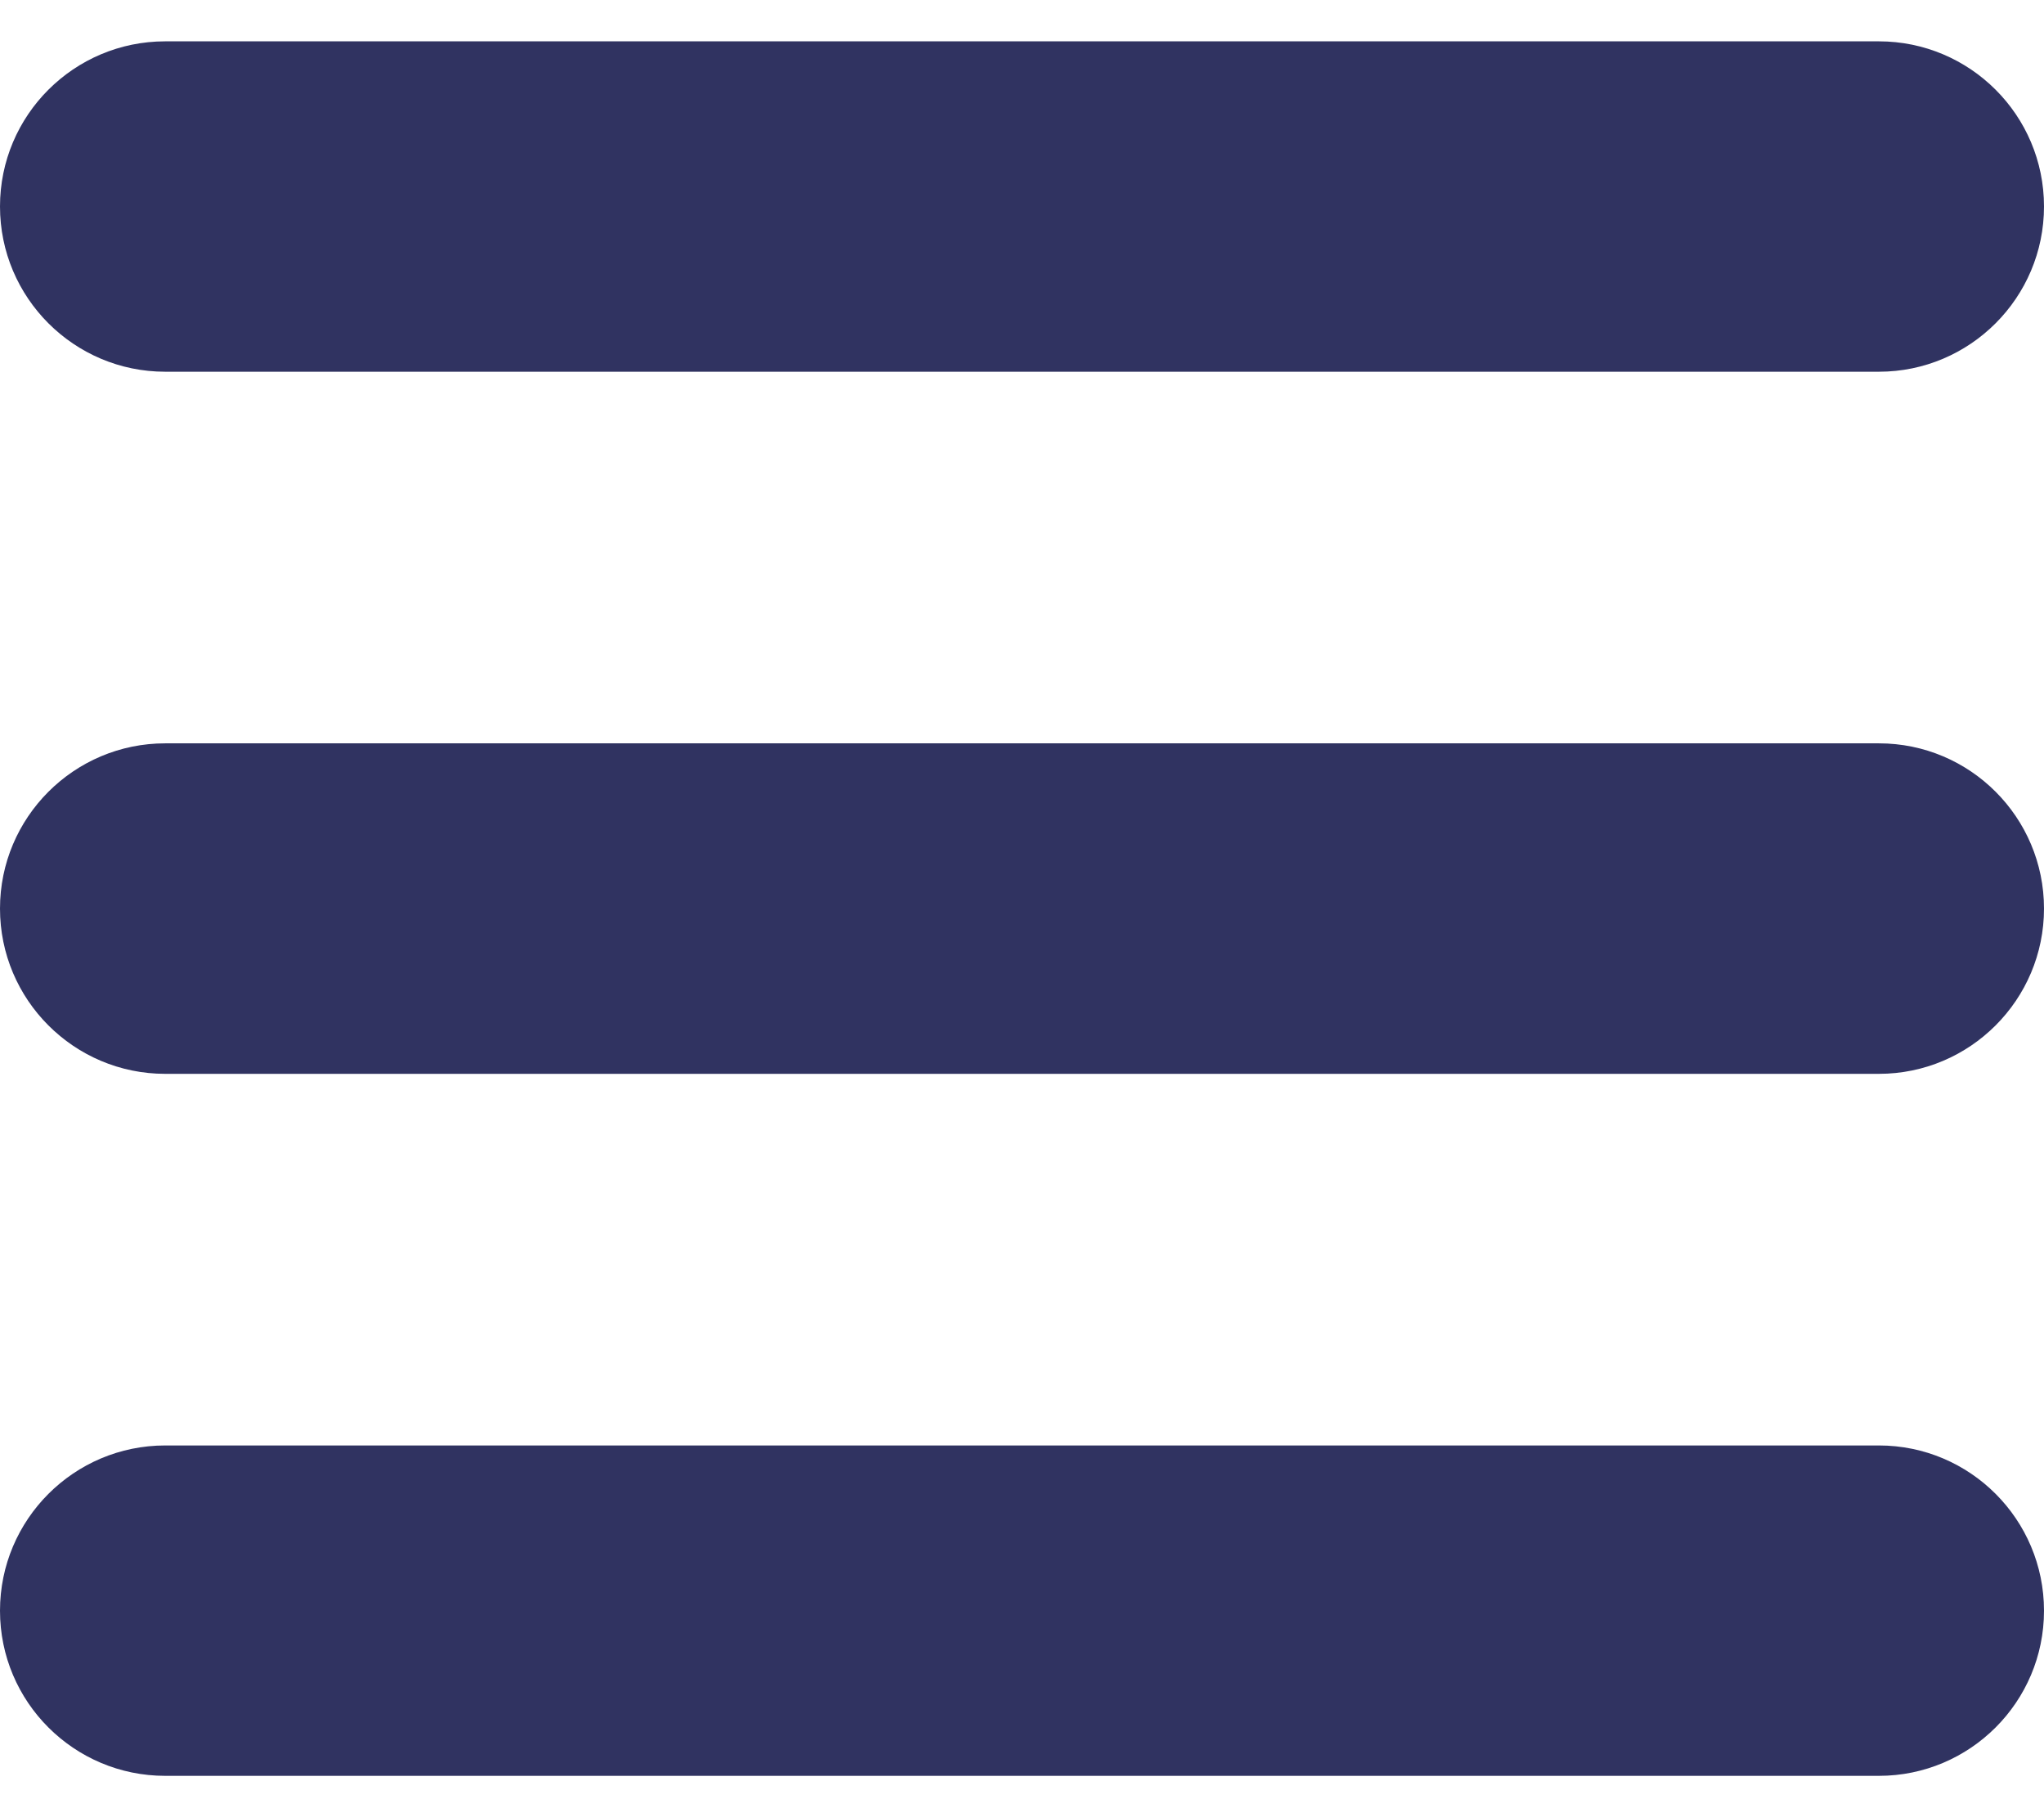<svg width="18" height="16" viewBox="0 0 18 16" fill="none" xmlns="http://www.w3.org/2000/svg">
<path d="M0 1.818C0 1.015 0.652 0.364 1.455 0.364H16.546C17.348 0.364 18 1.015 18 1.818C18 2.621 17.348 3.273 16.546 3.273H1.455C0.652 3.273 0 2.621 0 1.818ZM16.546 6.545H1.455C0.652 6.545 0 7.197 0 8C0 8.803 0.652 9.455 1.455 9.455H16.546C17.348 9.455 18 8.803 18 8C18 7.197 17.349 6.545 16.546 6.545ZM16.546 12.727H1.455C0.652 12.727 0 13.379 0 14.182C0 14.985 0.652 15.636 1.455 15.636H16.546C17.348 15.636 18 14.985 18 14.182C18 13.379 17.349 12.727 16.546 12.727Z" fill="#303361"/>
</svg>
